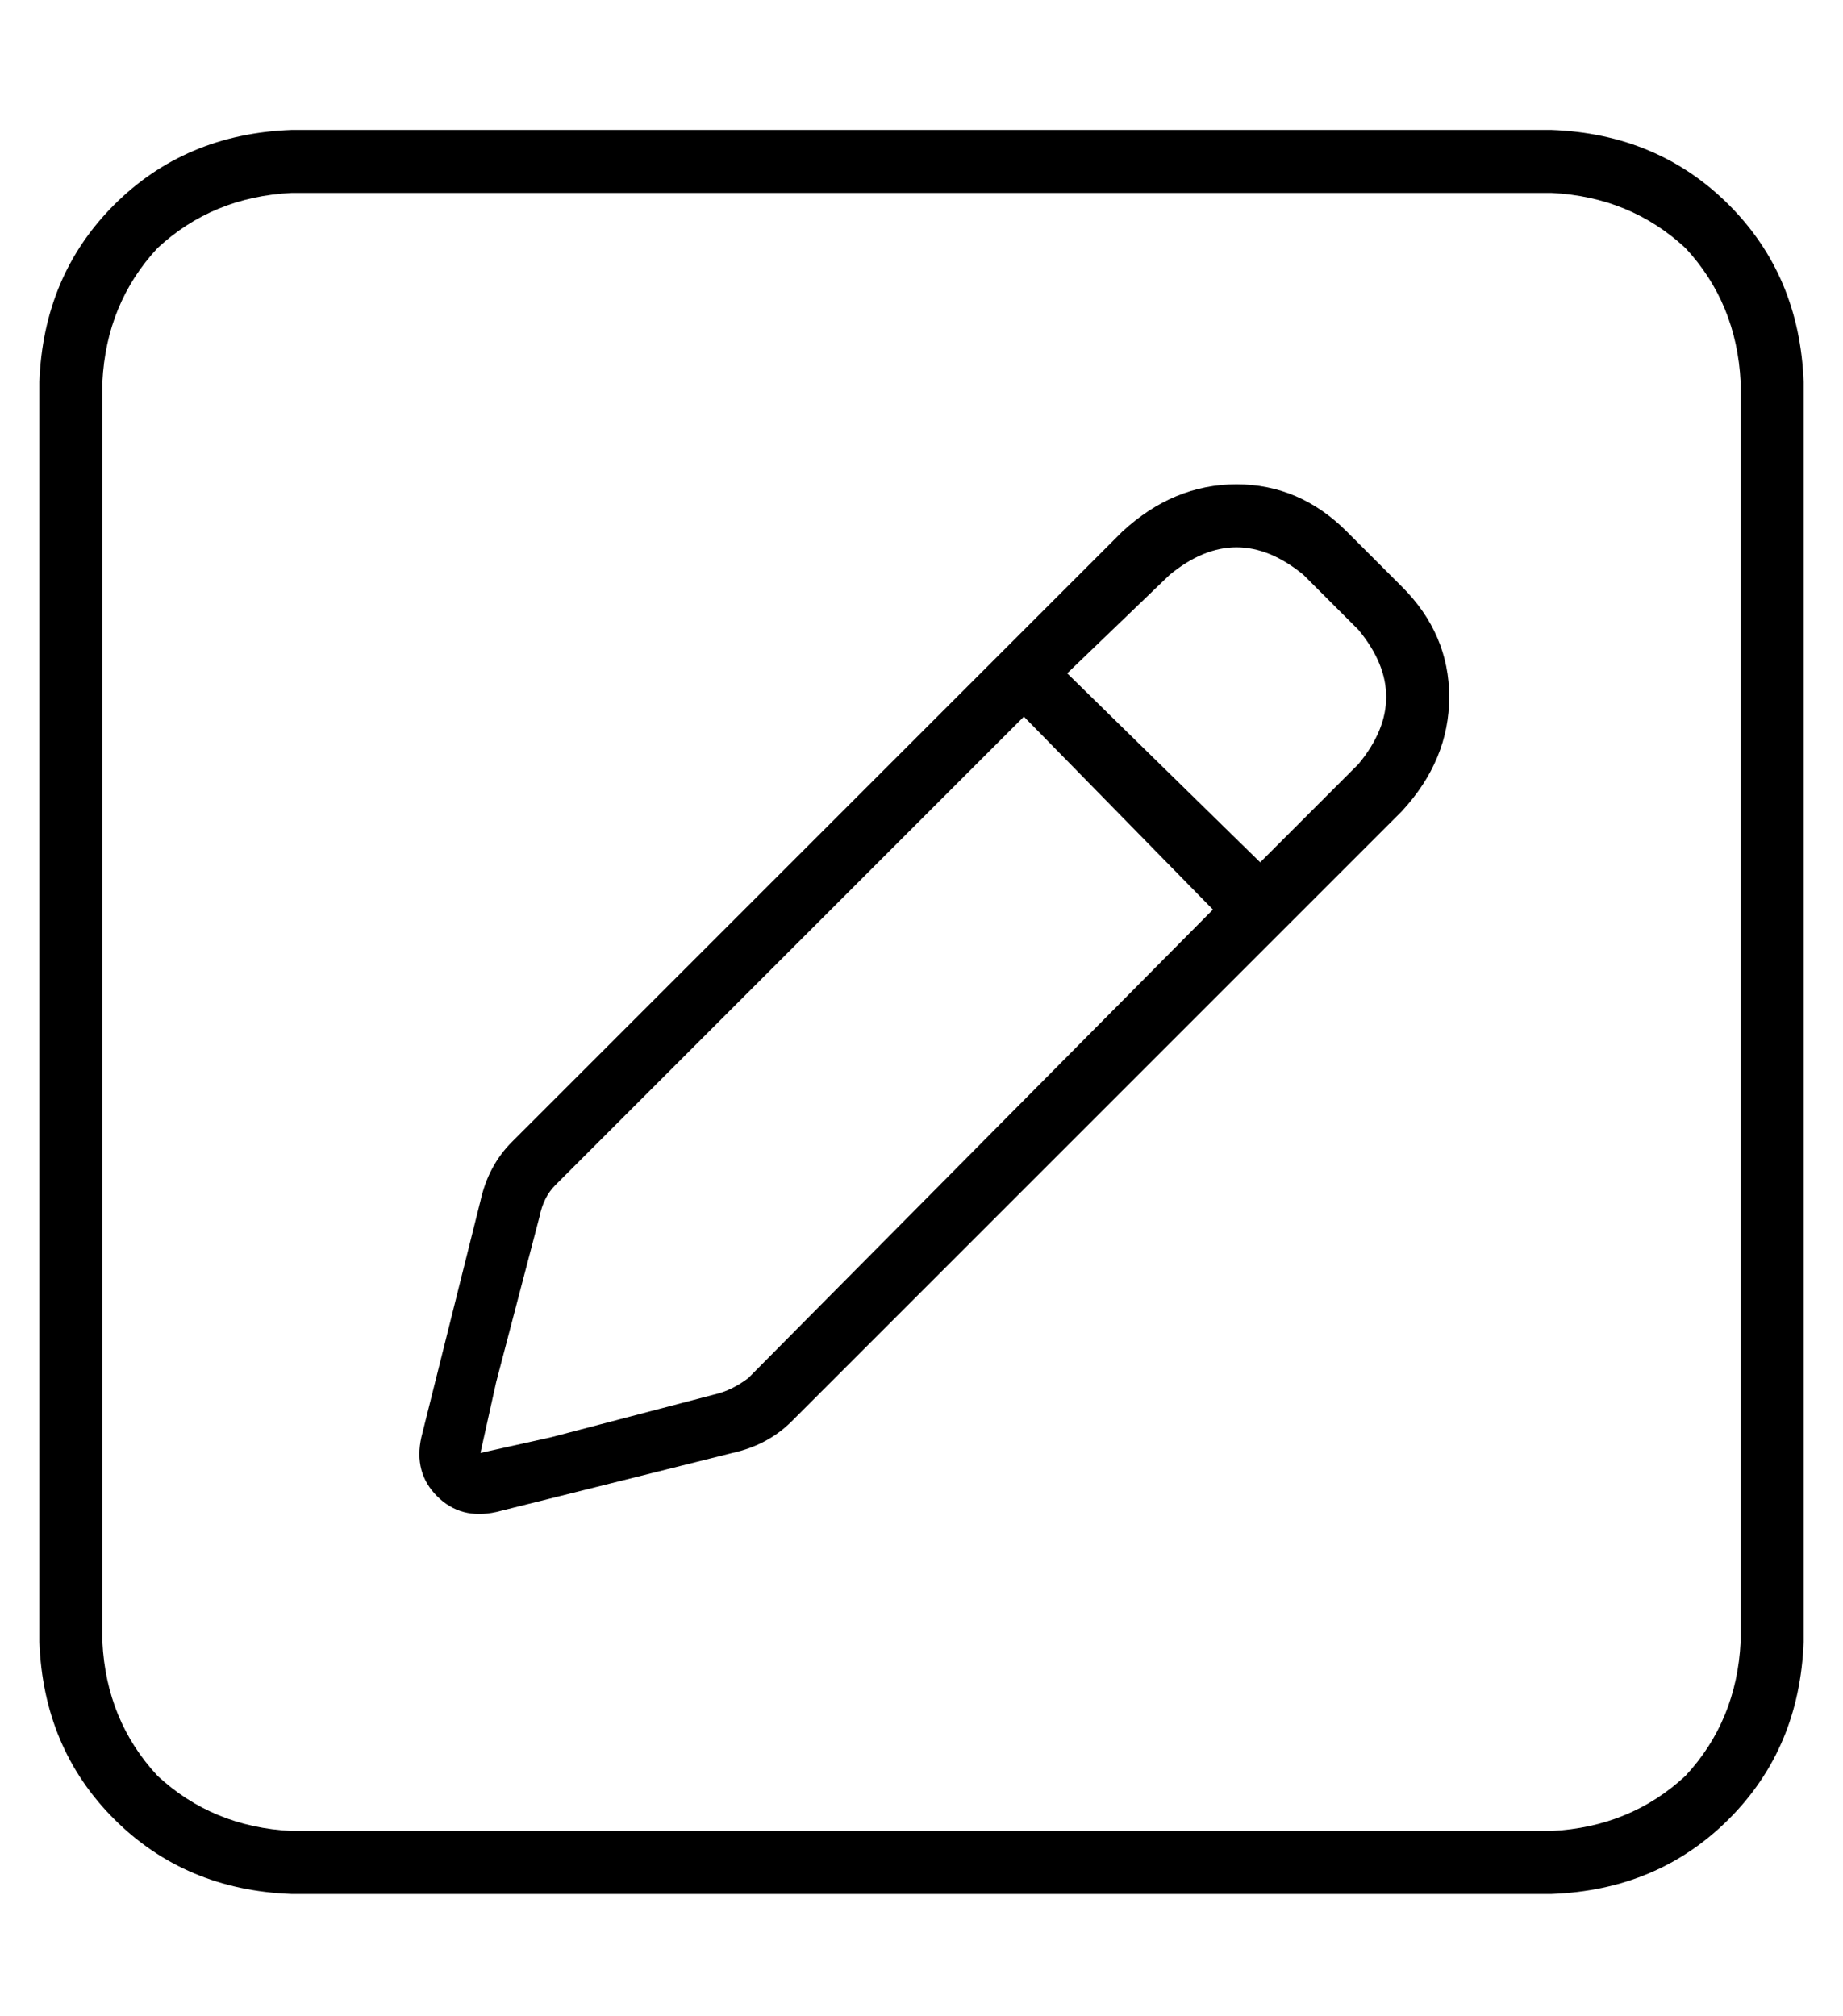 <?xml version="1.0" standalone="no"?>
<!DOCTYPE svg PUBLIC "-//W3C//DTD SVG 1.1//EN" "http://www.w3.org/Graphics/SVG/1.1/DTD/svg11.dtd" >
<svg xmlns="http://www.w3.org/2000/svg" xmlns:xlink="http://www.w3.org/1999/xlink" version="1.1" viewBox="-10 -40 468 512">
   <path fill="currentColor"
d="M64 9q-20 1 -34 14v0v0q-13 14 -14 34v320v0q1 20 14 34q14 13 34 14h320v0q20 -1 34 -14q13 -14 14 -34v-320v0q-1 -20 -14 -34q-14 -13 -34 -14h-320v0zM0 57q1 -27 19 -45v0v0q18 -18 45 -19h320v0q27 1 45 19t19 45v320v0q-1 27 -19 45t-45 19h-320v0q-27 -1 -45 -19
t-19 -45v-320v0zM101 340q-6 -6 -4 -15l15 -60v0q2 -9 8 -15l155 -155v0q13 -12 29 -12t28 12l14 14v0q12 12 12 28t-12 29l-155 155v0q-6 6 -15 8l-60 15v0q-9 2 -15 -4v0zM335 154q14 -17 0 -34l-14 -14v0q-17 -14 -34 0l-26 25v0l49 48v0l25 -25v0zM180 310l118 -119
l-118 119l118 -119l-48 -49v0l-119 119v0q-3 3 -4 8l-11 42v0l-4 18v0l18 -4v0l42 -11v0q4 -1 8 -4v0z" />
</svg>
